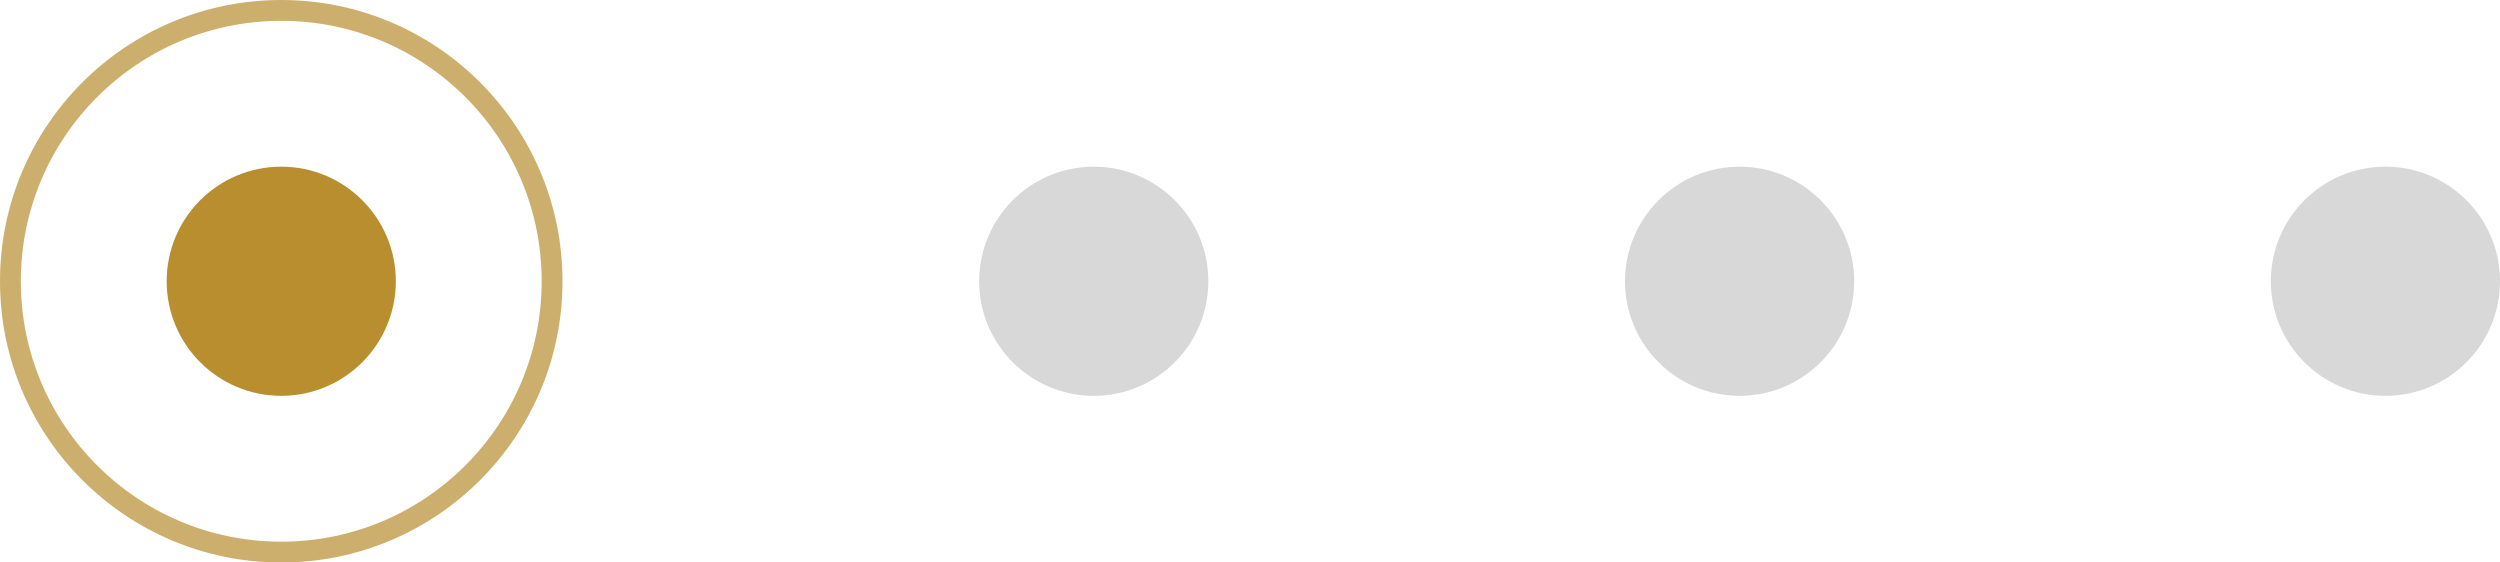 <svg width="120" height="27" viewBox="0 0 120 27" fill="none" xmlns="http://www.w3.org/2000/svg">
<circle opacity="0.7" cx="13.5" cy="13.5" r="13" stroke="#B88E2F"/>
<circle cx="13.5" cy="13.5" r="5" fill="#B88E2F" stroke="#B88E2F"/>
<circle cx="52.5" cy="13.5" r="5.5" fill="#D8D8D8"/>
<circle cx="83.5" cy="13.5" r="5.5" fill="#D8D8D8"/>
<circle cx="114.5" cy="13.5" r="5.5" fill="#D8D8D8"/>
</svg>
